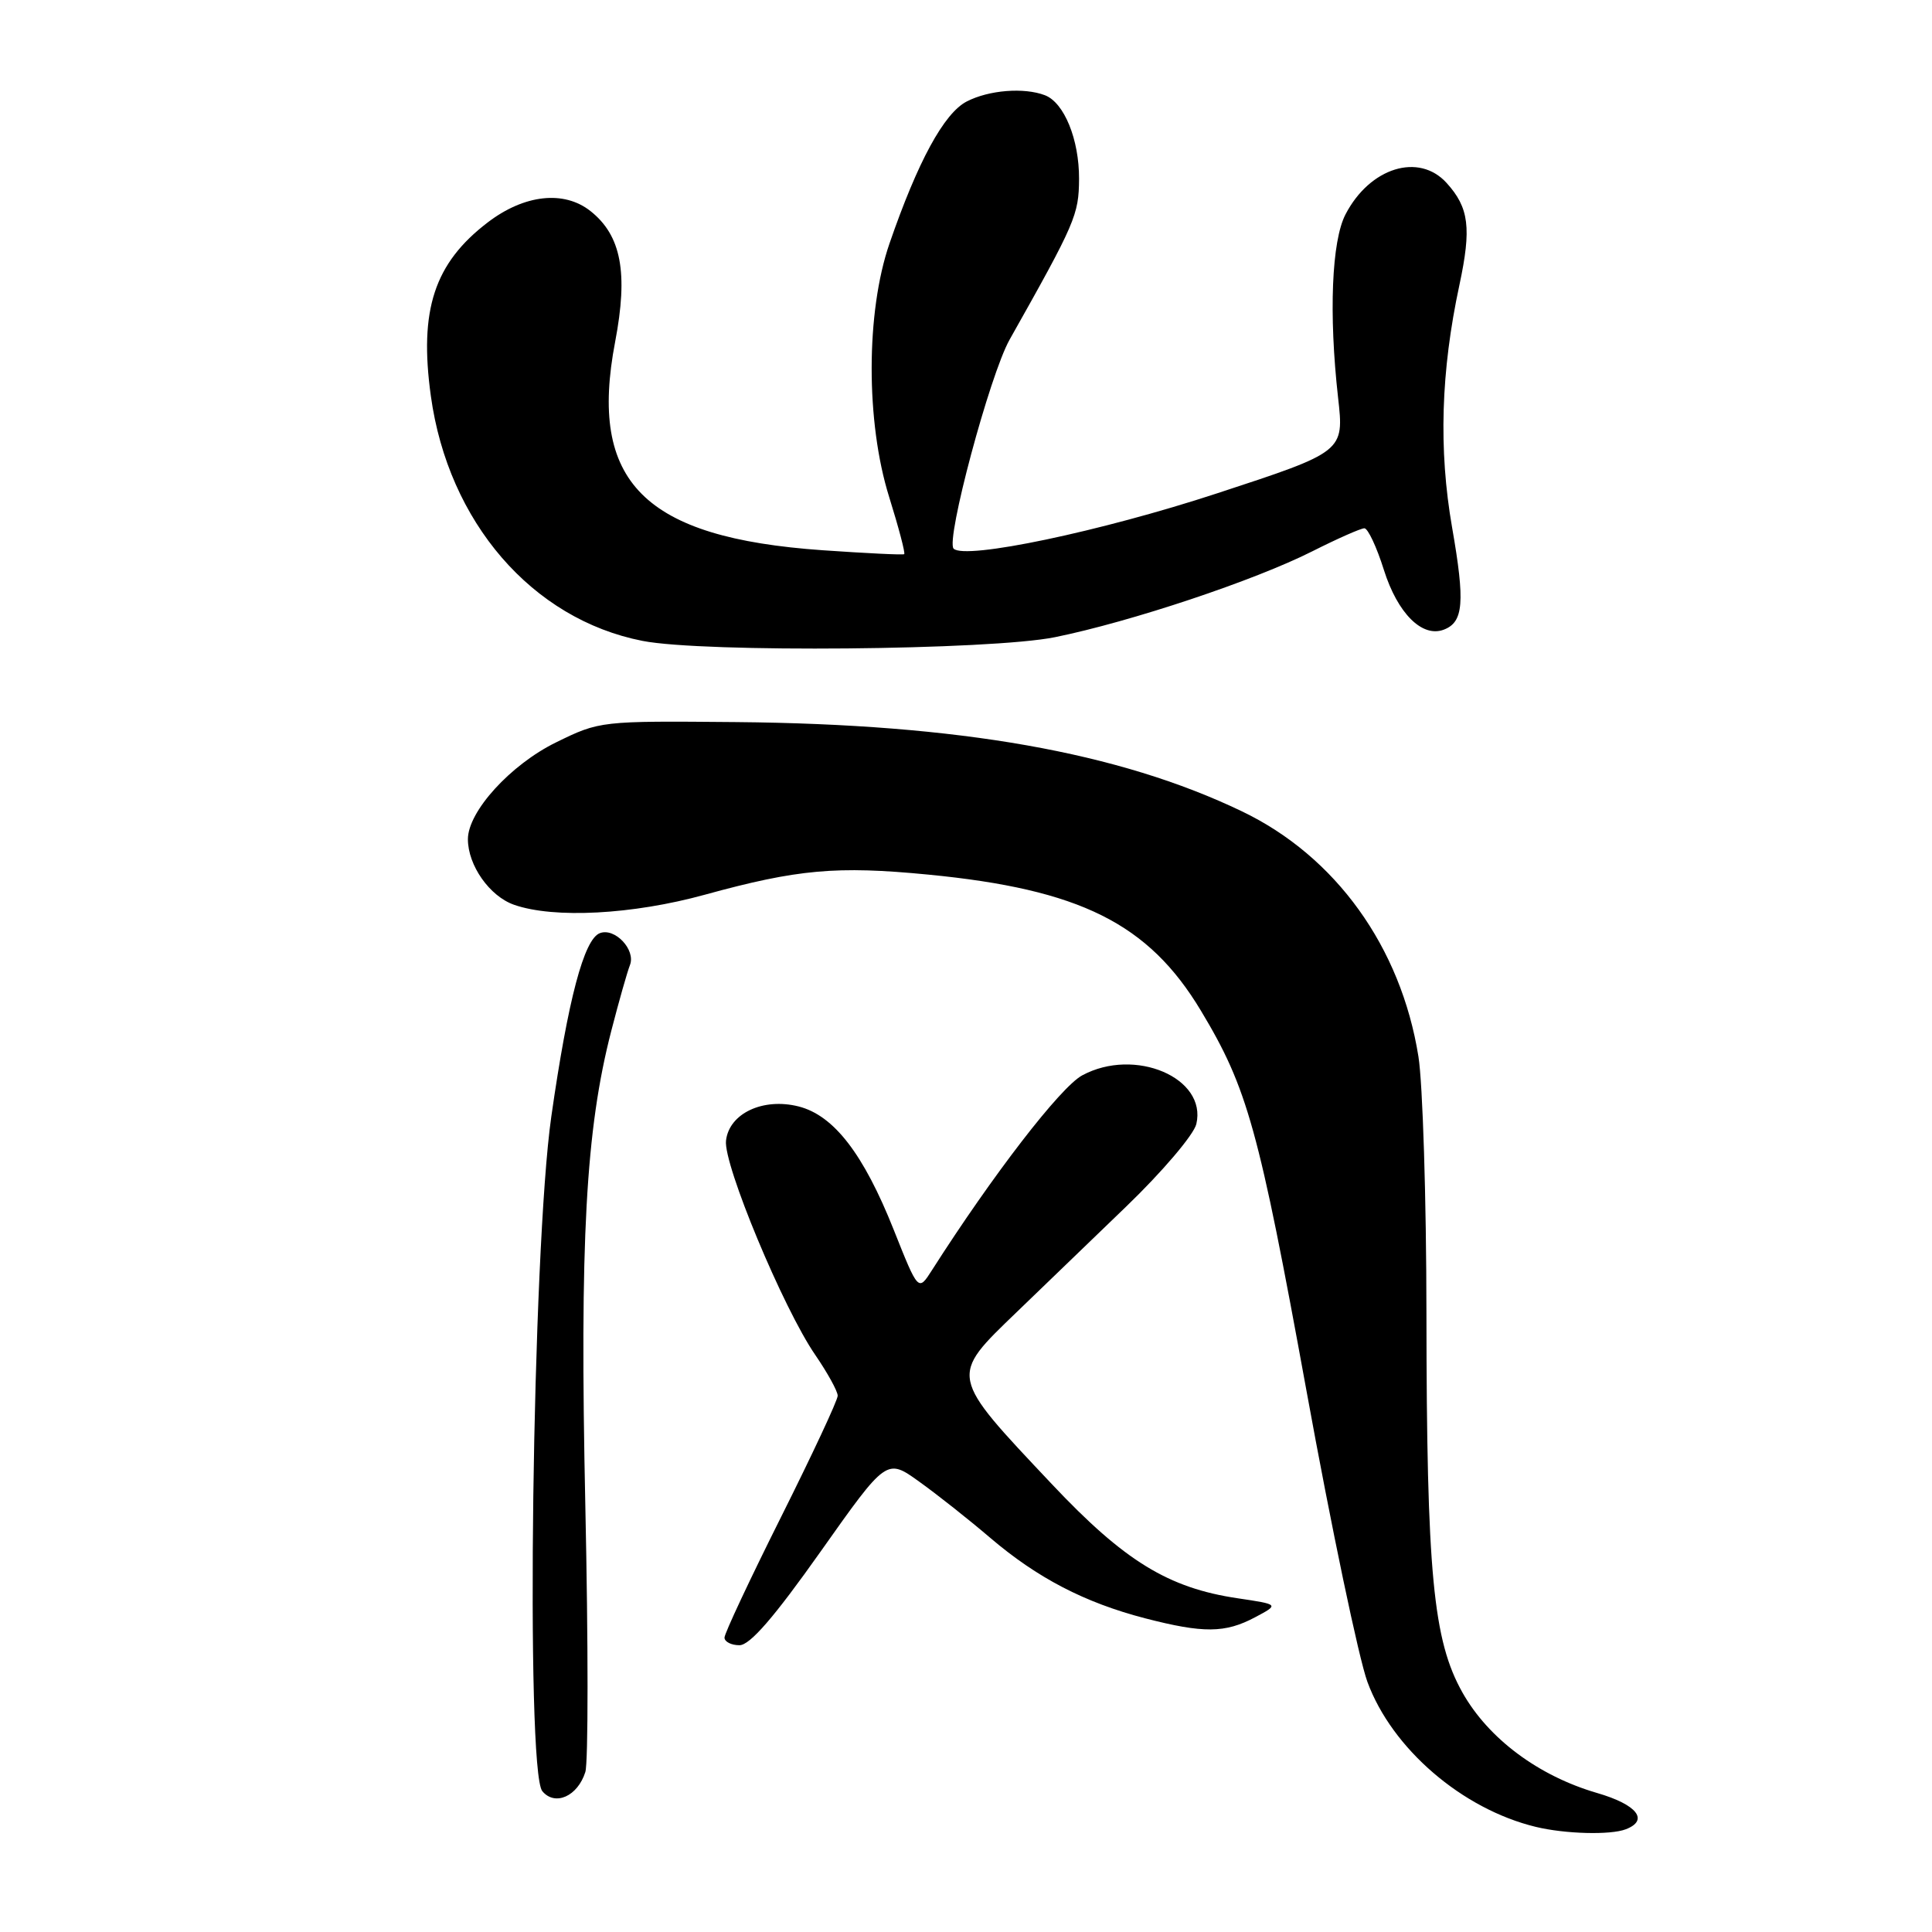 <?xml version="1.0" encoding="UTF-8" standalone="no"?>
<!DOCTYPE svg PUBLIC "-//W3C//DTD SVG 1.1//EN" "http://www.w3.org/Graphics/SVG/1.1/DTD/svg11.dtd" >
<svg xmlns="http://www.w3.org/2000/svg" xmlns:xlink="http://www.w3.org/1999/xlink" version="1.1" viewBox="0 0 256 256">
 <g >
 <path fill="currentColor"
d=" M 215.42 242.39 C 218.55 241.19 216.92 239.12 211.62 237.58 C 203.86 235.32 197.24 230.39 193.80 224.30 C 189.89 217.37 189.04 208.50 189.01 174.00 C 189.00 158.88 188.52 143.57 187.95 140.00 C 185.63 125.48 176.99 113.47 164.57 107.51 C 148.22 99.67 127.15 95.95 97.54 95.68 C 79.58 95.52 79.47 95.53 73.68 98.37 C 67.65 101.32 62.00 107.53 62.00 111.20 C 62.00 114.67 64.88 118.76 68.12 119.89 C 73.42 121.74 83.83 121.19 93.41 118.55 C 105.68 115.18 110.85 114.71 123.00 115.89 C 143.11 117.84 152.18 122.36 159.12 133.91 C 165.30 144.18 166.78 149.54 173.12 184.31 C 176.41 202.41 180.05 219.76 181.19 222.86 C 184.44 231.70 193.74 239.71 203.50 242.07 C 207.37 243.01 213.40 243.17 215.42 242.39 Z  M 77.56 234.80 C 77.95 233.59 77.95 217.72 77.56 199.55 C 76.81 164.36 77.61 149.69 81.01 136.55 C 82.01 132.67 83.12 128.77 83.47 127.88 C 84.27 125.86 81.47 122.88 79.48 123.65 C 77.38 124.45 75.27 132.43 73.05 147.96 C 70.53 165.58 69.61 234.62 71.86 237.34 C 73.54 239.36 76.54 238.03 77.56 234.80 Z  M 108.72 205.61 C 117.48 193.22 117.48 193.22 121.79 196.32 C 124.17 198.02 128.40 201.37 131.21 203.77 C 137.45 209.09 143.72 212.35 151.72 214.43 C 159.46 216.43 162.33 216.41 166.30 214.30 C 169.50 212.60 169.50 212.60 164.00 211.78 C 154.81 210.42 148.98 206.84 139.42 196.70 C 125.68 182.13 125.76 182.50 134.76 173.82 C 137.92 170.78 144.42 164.51 149.21 159.89 C 154.01 155.27 158.19 150.35 158.52 148.94 C 159.96 142.82 150.37 138.73 143.40 142.49 C 140.52 144.04 131.53 155.70 123.48 168.32 C 121.68 171.14 121.68 171.14 118.43 162.97 C 114.43 152.91 110.50 147.80 105.82 146.61 C 101.11 145.42 96.61 147.53 96.20 151.14 C 95.83 154.27 103.79 173.39 108.03 179.54 C 109.66 181.92 111.00 184.35 111.00 184.94 C 111.00 185.54 107.62 192.76 103.50 201.00 C 99.38 209.24 96.00 216.43 96.00 216.99 C 96.00 217.54 96.89 218.00 97.98 218.00 C 99.37 218.00 102.55 214.33 108.72 205.61 Z  M 139.79 84.43 C 149.83 82.39 166.25 76.91 173.89 73.05 C 177.22 71.37 180.32 70.00 180.79 70.00 C 181.25 70.00 182.42 72.48 183.37 75.51 C 185.19 81.28 188.45 84.53 191.32 83.43 C 193.93 82.43 194.14 79.80 192.41 69.89 C 190.61 59.57 190.92 49.21 193.38 37.76 C 194.99 30.22 194.66 27.53 191.69 24.25 C 188.01 20.18 181.51 22.20 178.29 28.40 C 176.45 31.92 176.06 41.59 177.30 52.67 C 178.11 59.85 178.11 59.85 161.30 65.36 C 145.86 70.43 127.87 74.20 126.36 72.70 C 125.28 71.61 131.16 49.65 133.78 45.00 C 142.51 29.50 142.95 28.47 142.98 23.70 C 143.00 18.48 141.01 13.60 138.46 12.62 C 135.69 11.56 131.03 11.93 128.09 13.45 C 125.08 15.01 121.61 21.40 117.86 32.27 C 114.73 41.35 114.71 55.93 117.82 65.86 C 119.08 69.90 119.98 73.31 119.81 73.43 C 119.64 73.55 114.78 73.31 109.00 72.91 C 85.29 71.25 77.95 63.87 81.51 45.29 C 83.26 36.13 82.32 31.19 78.23 27.96 C 74.72 25.19 69.48 25.77 64.64 29.46 C 57.55 34.87 55.51 41.06 57.09 52.47 C 59.40 69.19 70.51 82.05 85.13 84.92 C 93.19 86.51 131.27 86.16 139.79 84.43 Z "/>
</g>
</svg>